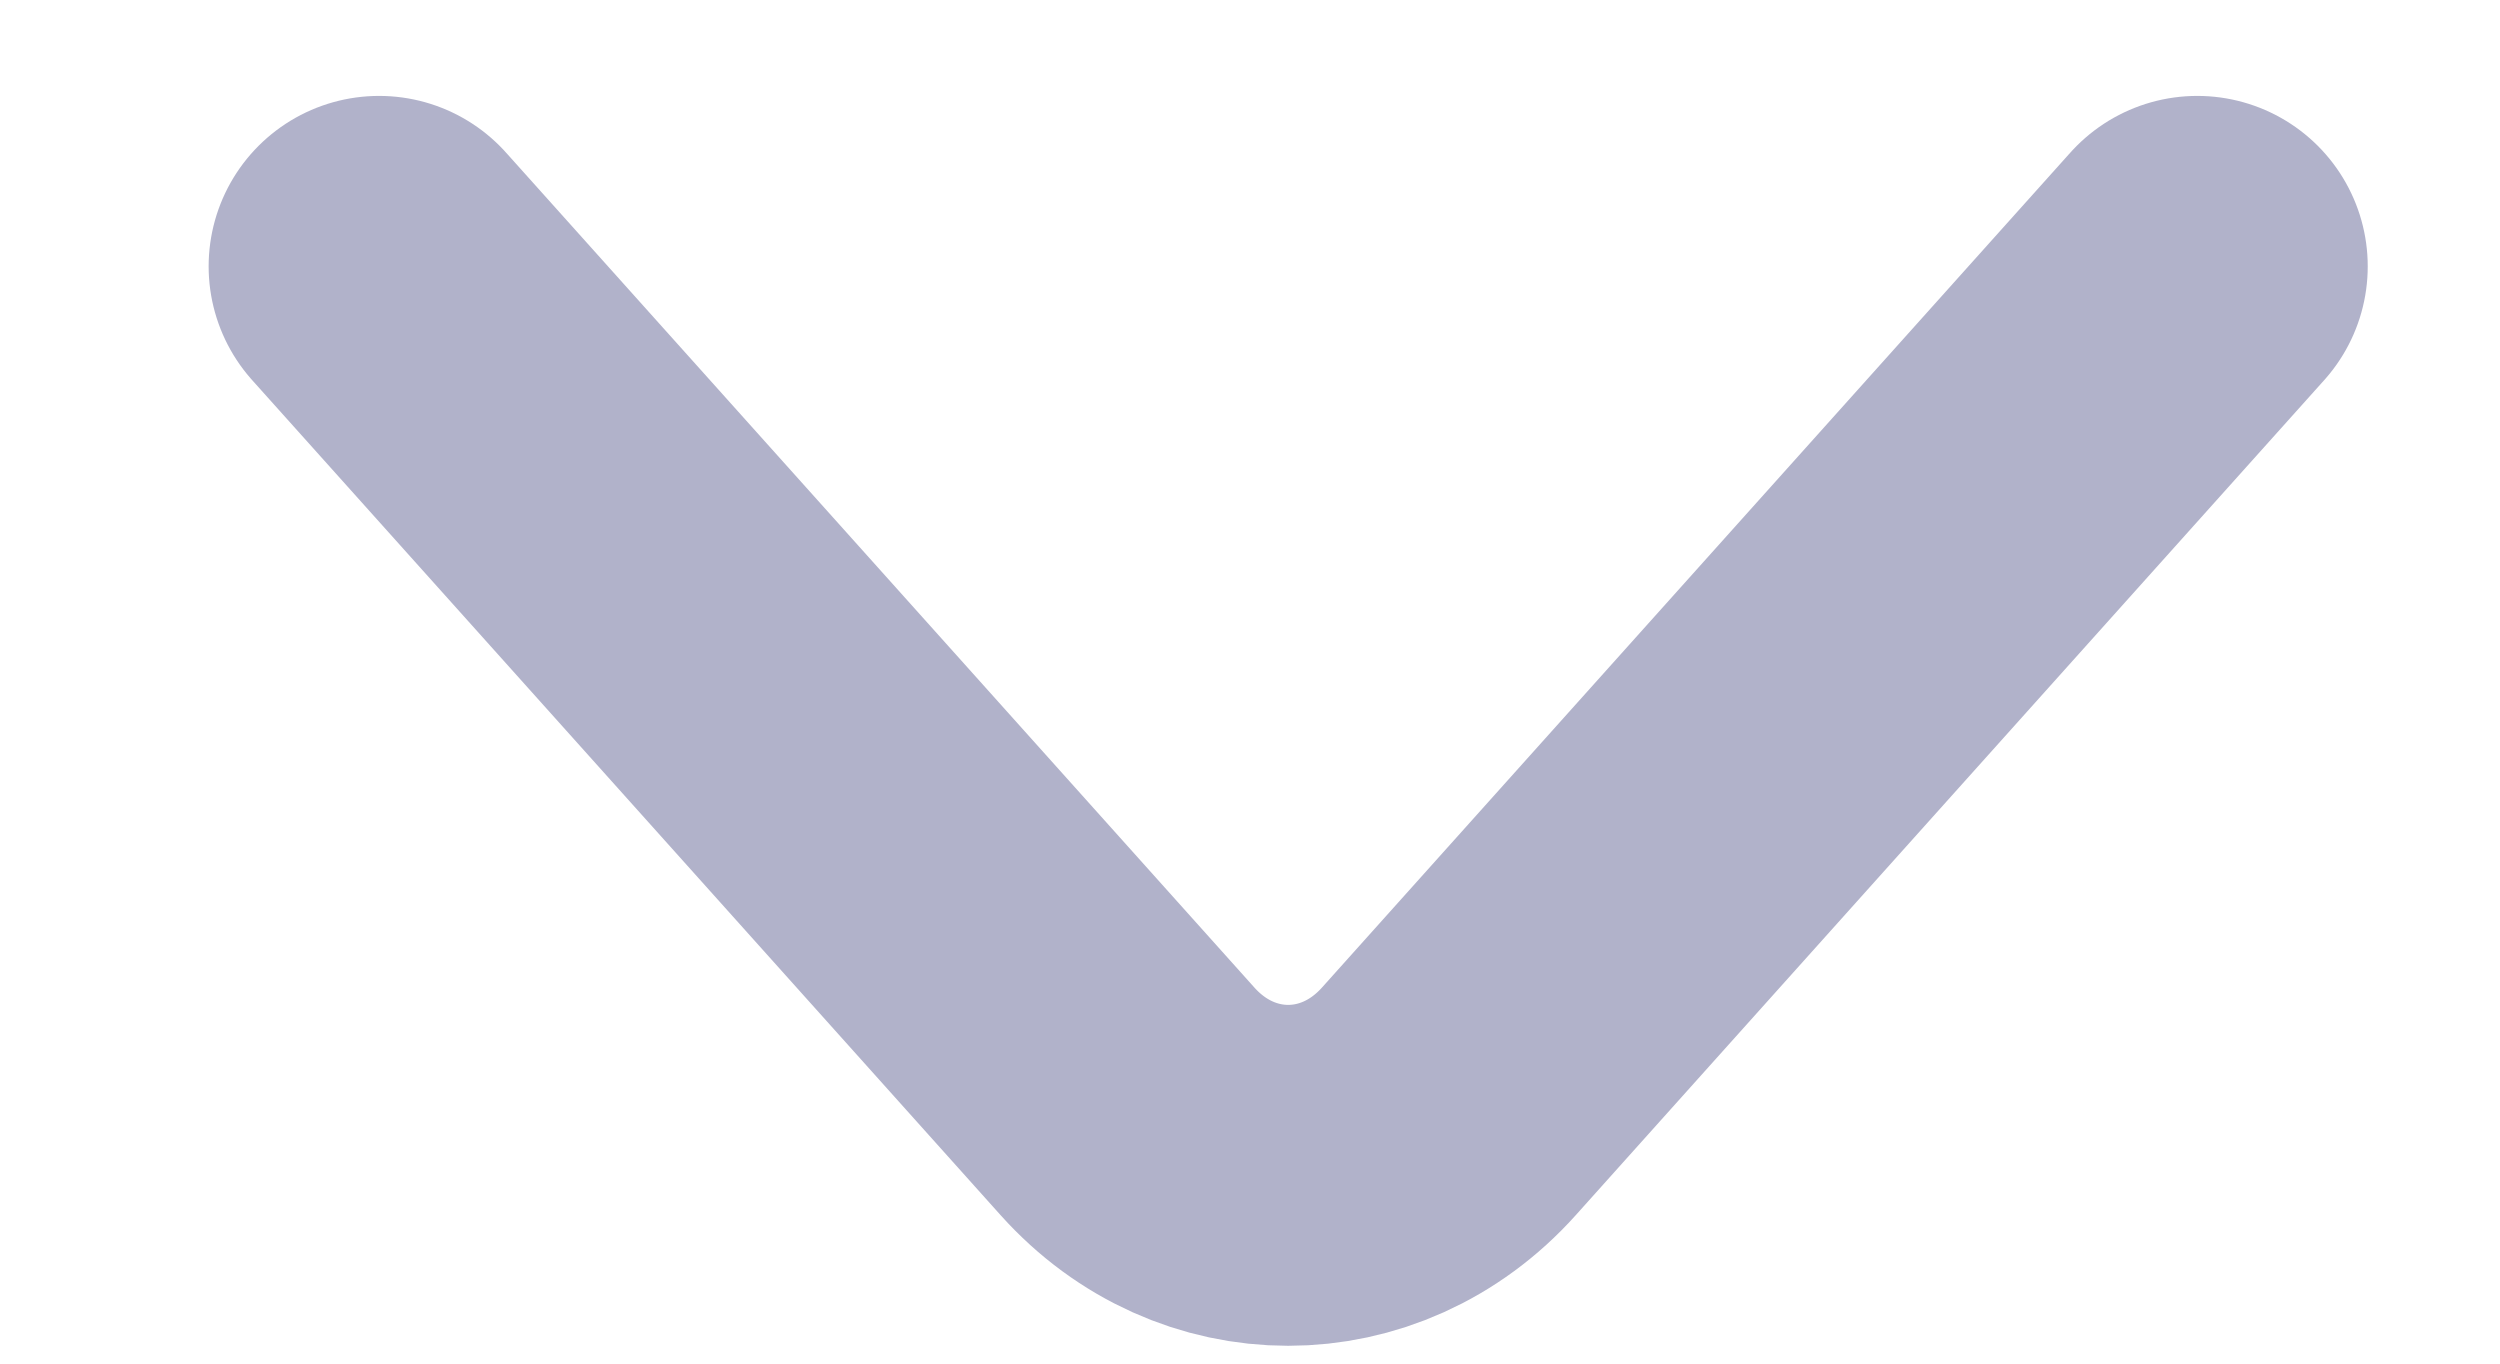 <svg width="11" height="6" viewBox="0 0 11 6" fill="none" xmlns="http://www.w3.org/2000/svg">
<path d="M1.668 1.172L4.961 4.846C5.35 5.28 5.986 5.28 6.375 4.846L9.668 1.172" stroke="#B1B2CA" stroke-width="1.5" stroke-miterlimit="10" stroke-linecap="round" stroke-linejoin="round"/>
</svg>
